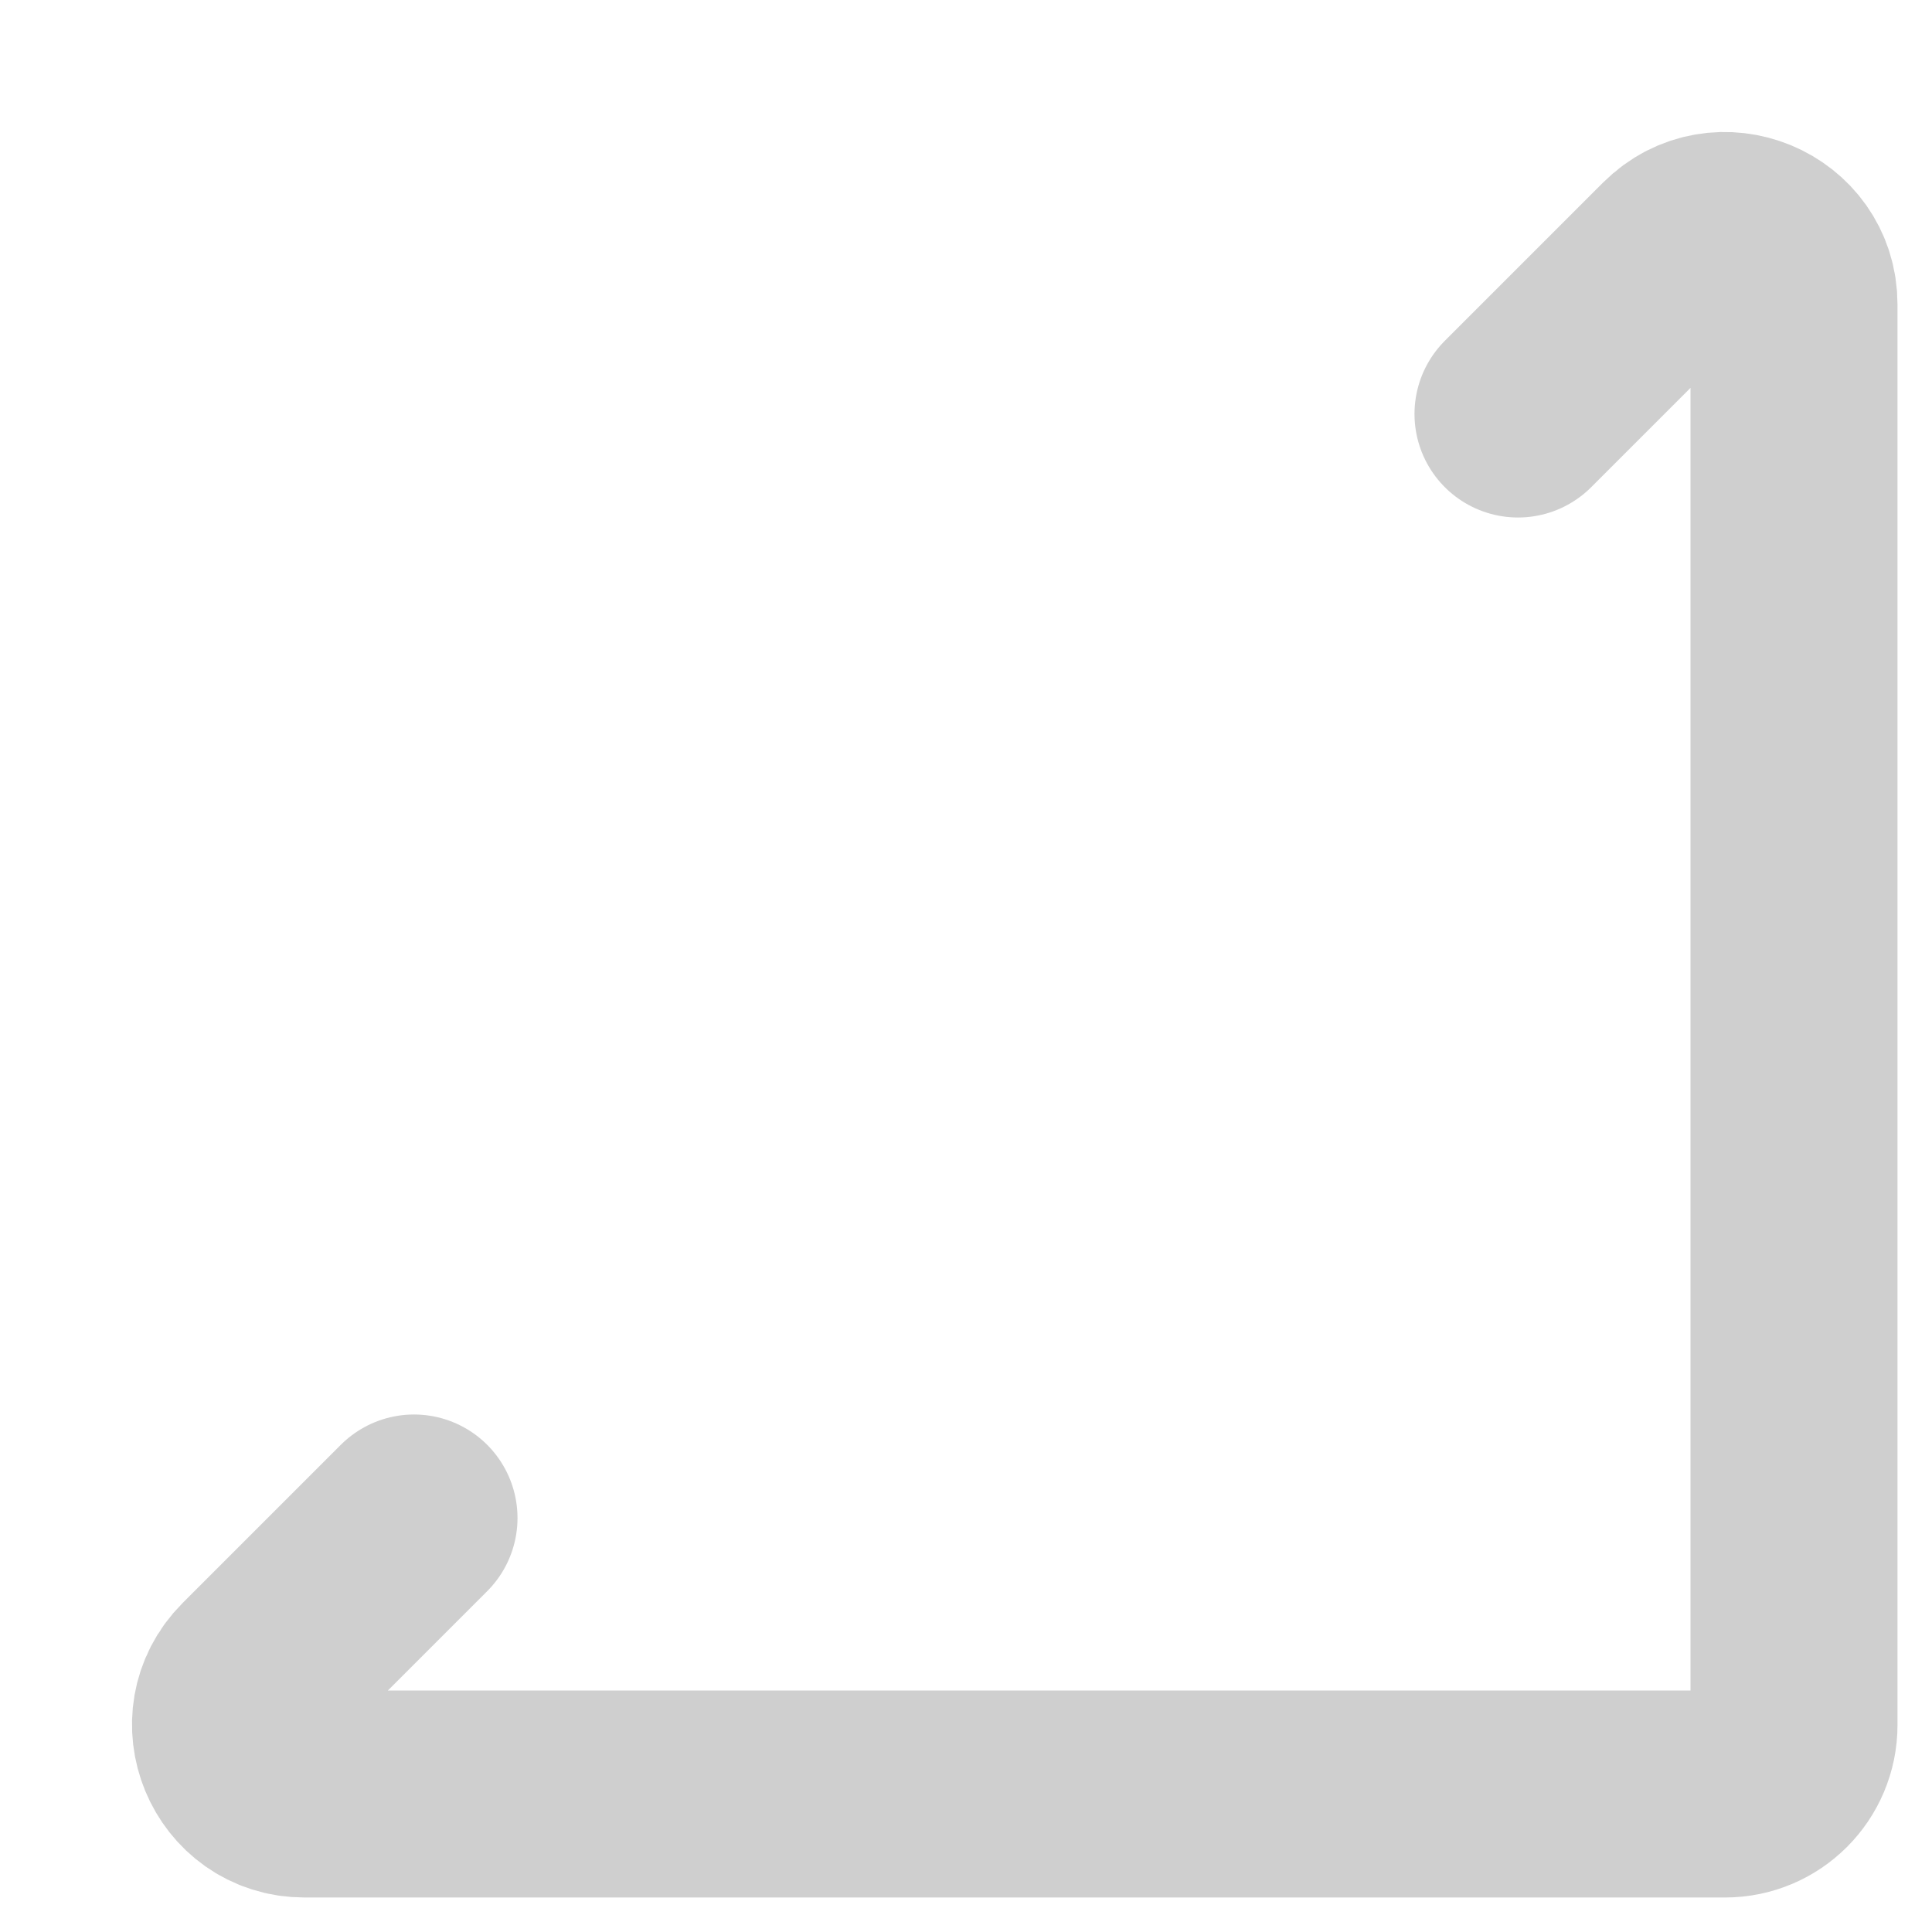 <svg width="14" height="14" viewBox="0 0 14 14" fill="none" xmlns="http://www.w3.org/2000/svg">
<path opacity="0.2" d="M3 11L1.854 12.146C1.539 12.461 1.762 13 2.207 13H12.5C12.776 13 13 12.776 13 12.5V2.207C13 1.762 12.461 1.539 12.146 1.854L11 3" stroke="#111111" stroke-width="1.5" stroke-linecap="round"/>
</svg>
